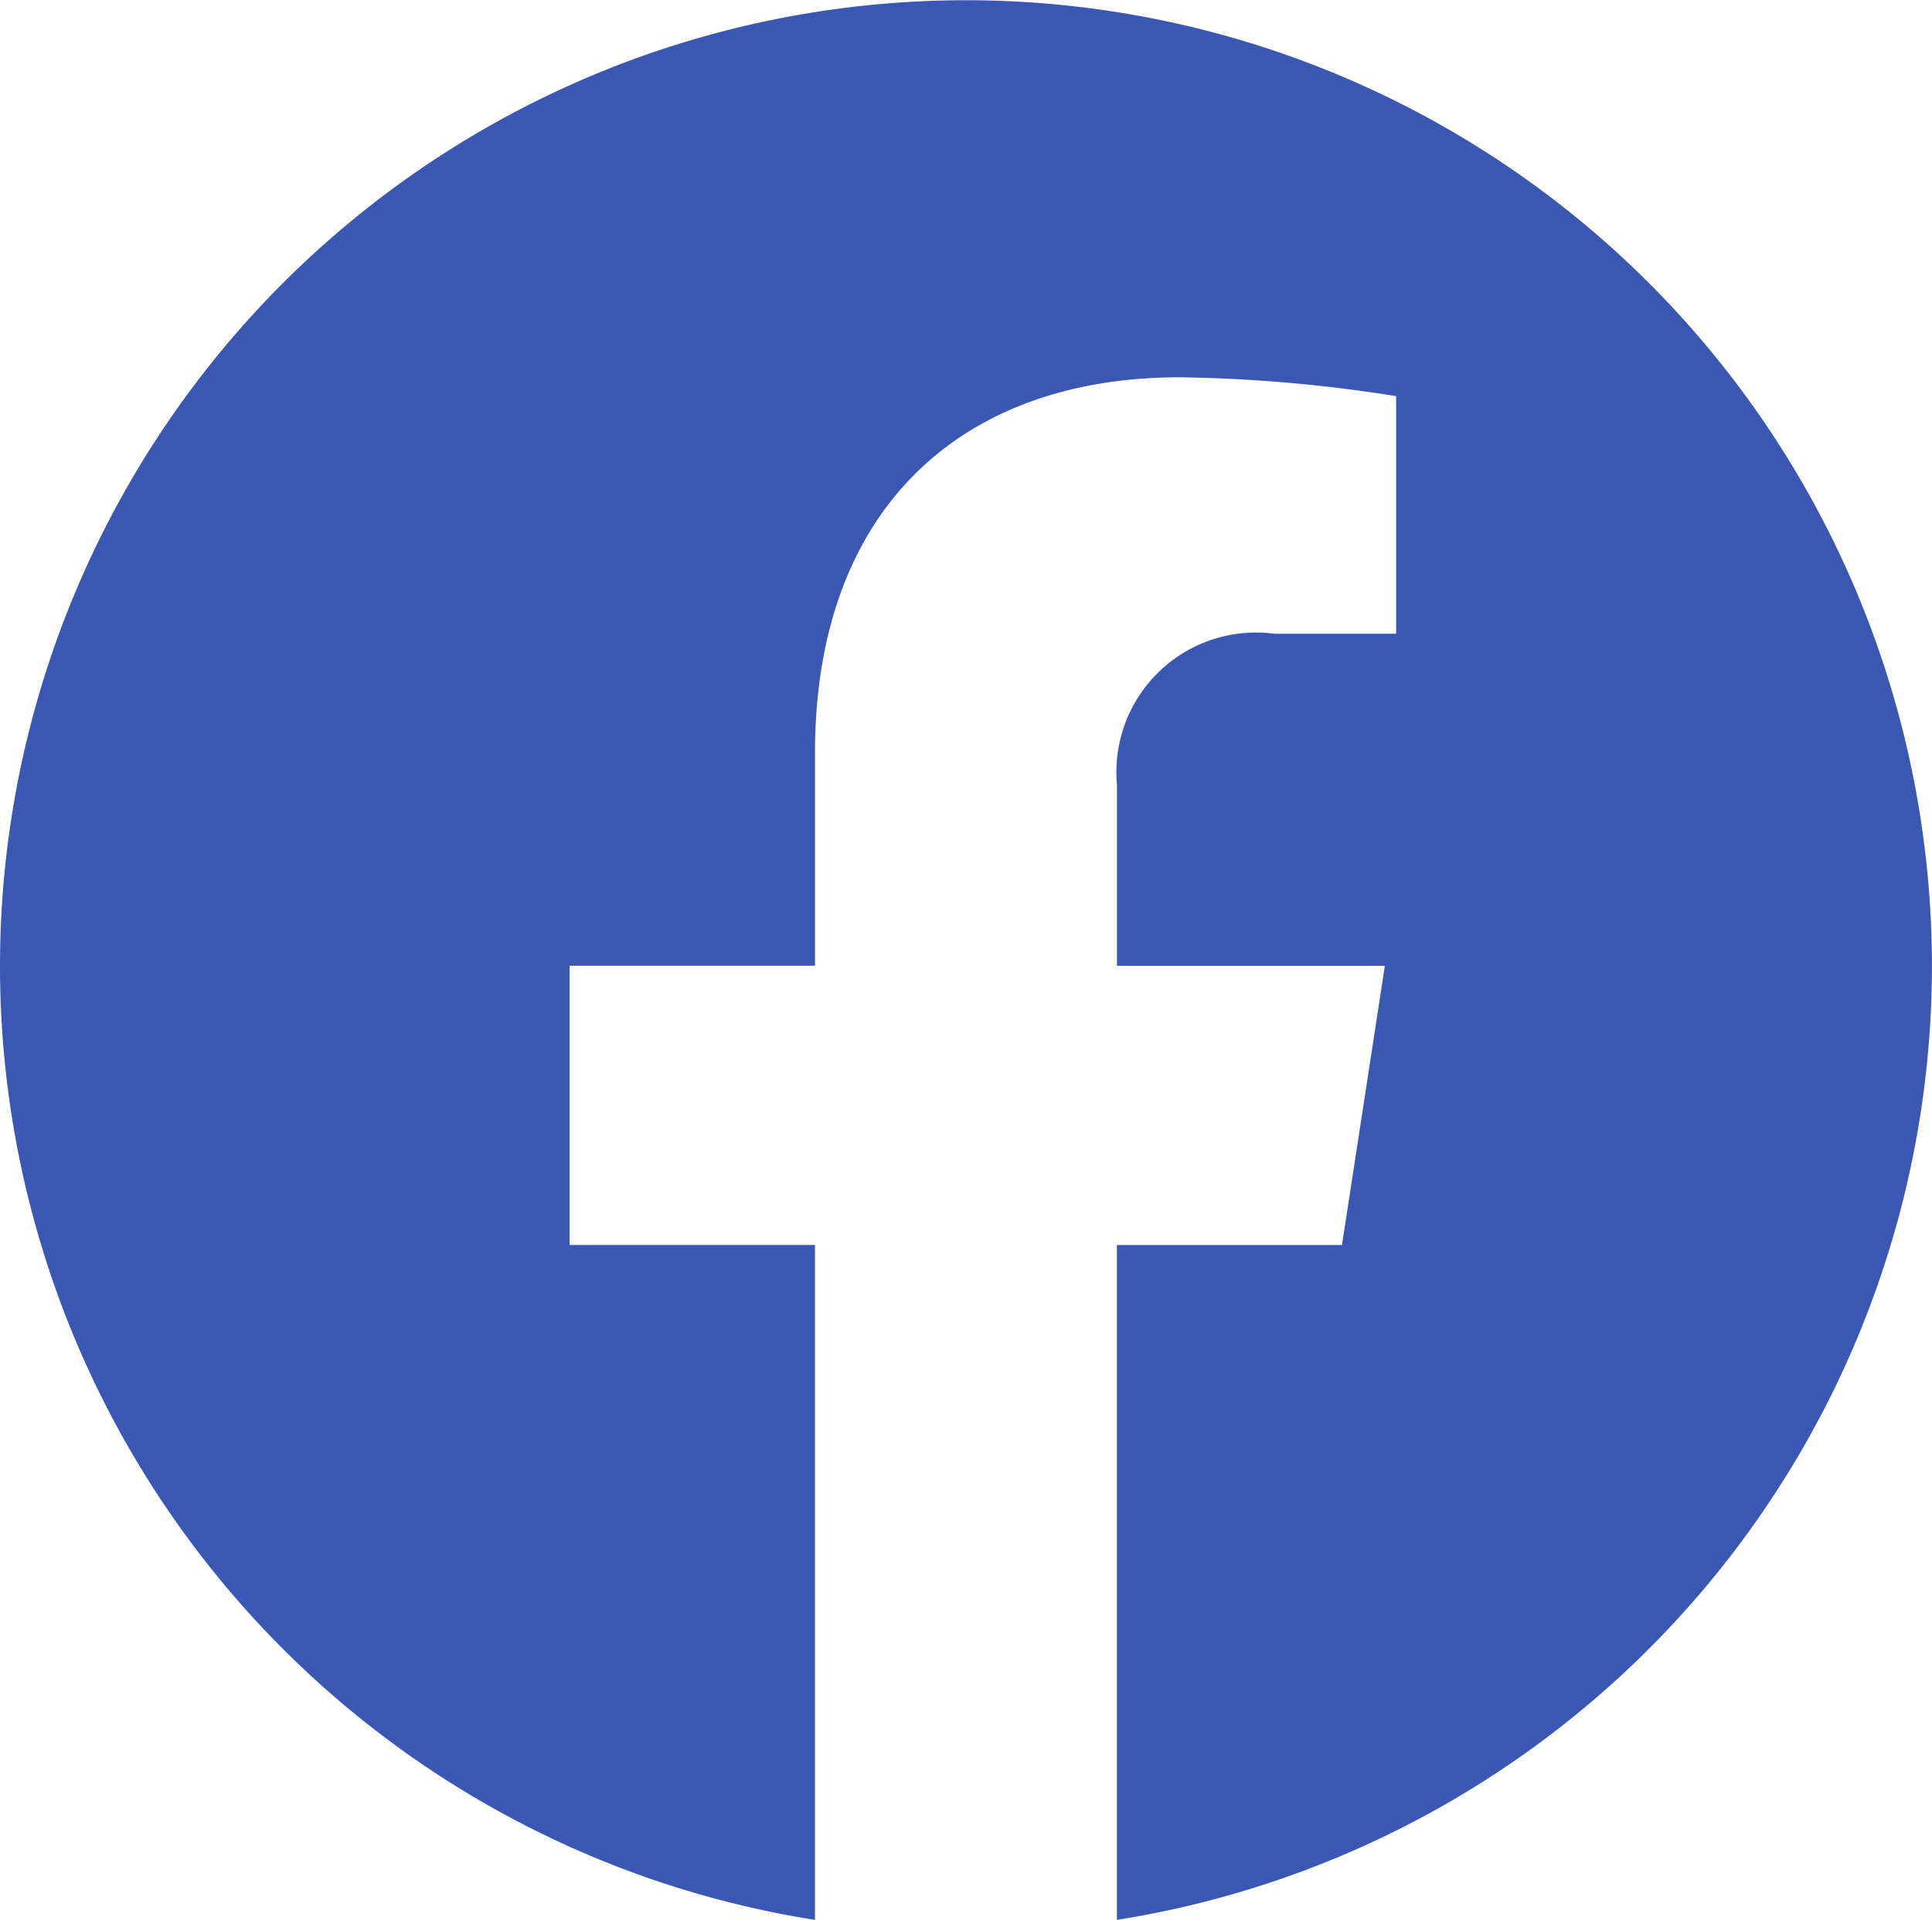 <svg xmlns="http://www.w3.org/2000/svg" width="32.863" height="32.664" viewBox="0 0 32.863 32.664"><path data-name="Icon awesome-facebook" d="M32.862 16.431a16.431 16.431 0 1 0-19 16.233V21.181H9.689v-4.75h4.174v-3.62c0-4.118 2.451-6.392 6.206-6.392a25.288 25.288 0 0 1 3.679.321v4.042h-2.072a2.375 2.375 0 0 0-2.677 2.566v3.084h4.557l-.729 4.75h-3.829v11.482a16.437 16.437 0 0 0 13.864-16.233z" fill="#3b57b4"/></svg>
